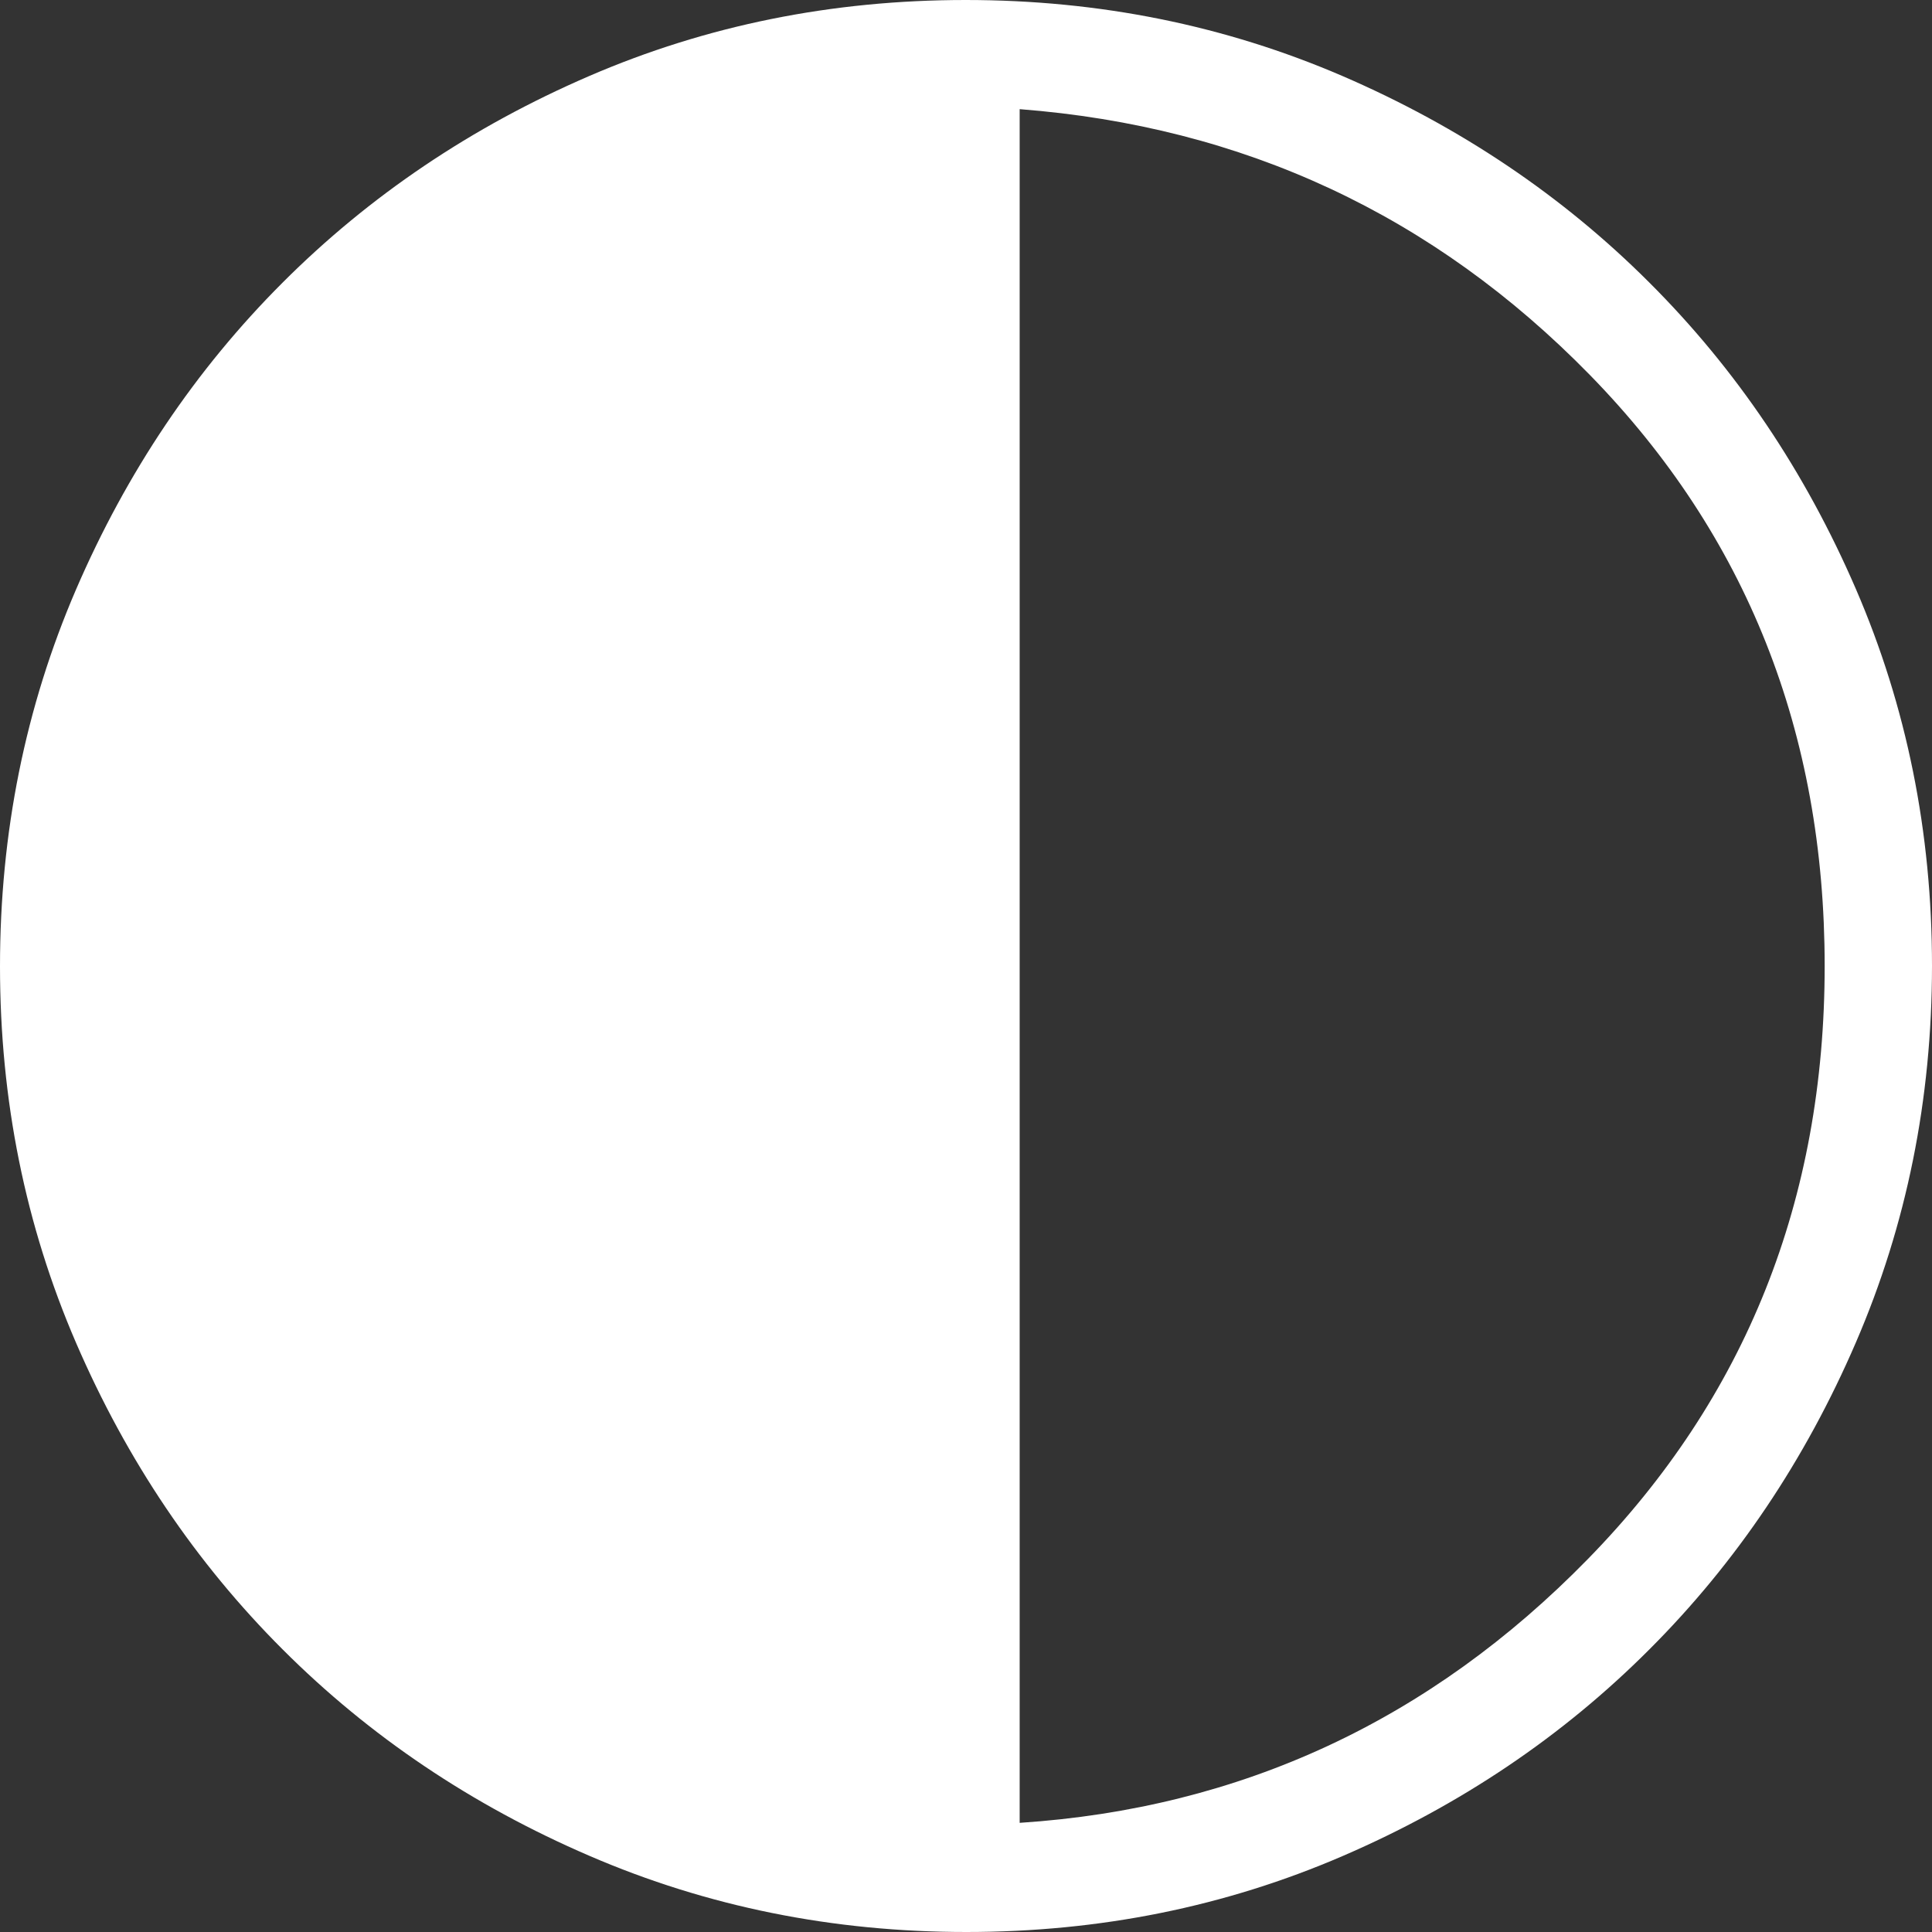 <svg width="18" height="18" viewBox="0 0 18 18" fill="none" xmlns="http://www.w3.org/2000/svg">
<rect x="0" y="0" width="18" height="18" fill="#333333" stroke="none"/>
<mask id="mask0_18_50" style="mask-type:alpha" maskUnits="userSpaceOnUse" x="-3" y="-3" width="24" height="24">
<rect x="-3" y="-3" width="24" height="24" fill="#D9D9D9"/>
</mask>
<g mask="url(#mask0_18_50)">
<path d="M9.003 18C7.759 18 6.589 17.764 5.493 17.291C4.397 16.819 3.444 16.178 2.634 15.368C1.824 14.559 1.182 13.607 0.709 12.512C0.236 11.417 0 10.248 0 9.003C0 7.759 0.236 6.589 0.708 5.493C1.181 4.397 1.822 3.444 2.632 2.634C3.441 1.824 4.393 1.182 5.488 0.709C6.583 0.236 7.752 0 8.997 0C10.241 0 11.411 0.236 12.507 0.708C13.602 1.181 14.556 1.822 15.366 2.632C16.177 3.441 16.818 4.393 17.291 5.488C17.764 6.583 18 7.752 18 8.997C18 10.241 17.764 11.411 17.291 12.507C16.819 13.602 16.178 14.556 15.368 15.366C14.559 16.177 13.607 16.818 12.512 17.291C11.417 17.764 10.248 18 9.003 18ZM9.5 16.983C11.56 16.848 13.325 16.029 14.795 14.524C16.265 13.02 17 11.178 17 9C17 6.822 16.271 4.987 14.814 3.495C13.357 2.004 11.586 1.178 9.5 1.017V16.983Z" fill="white"/>
</g>
</svg>
